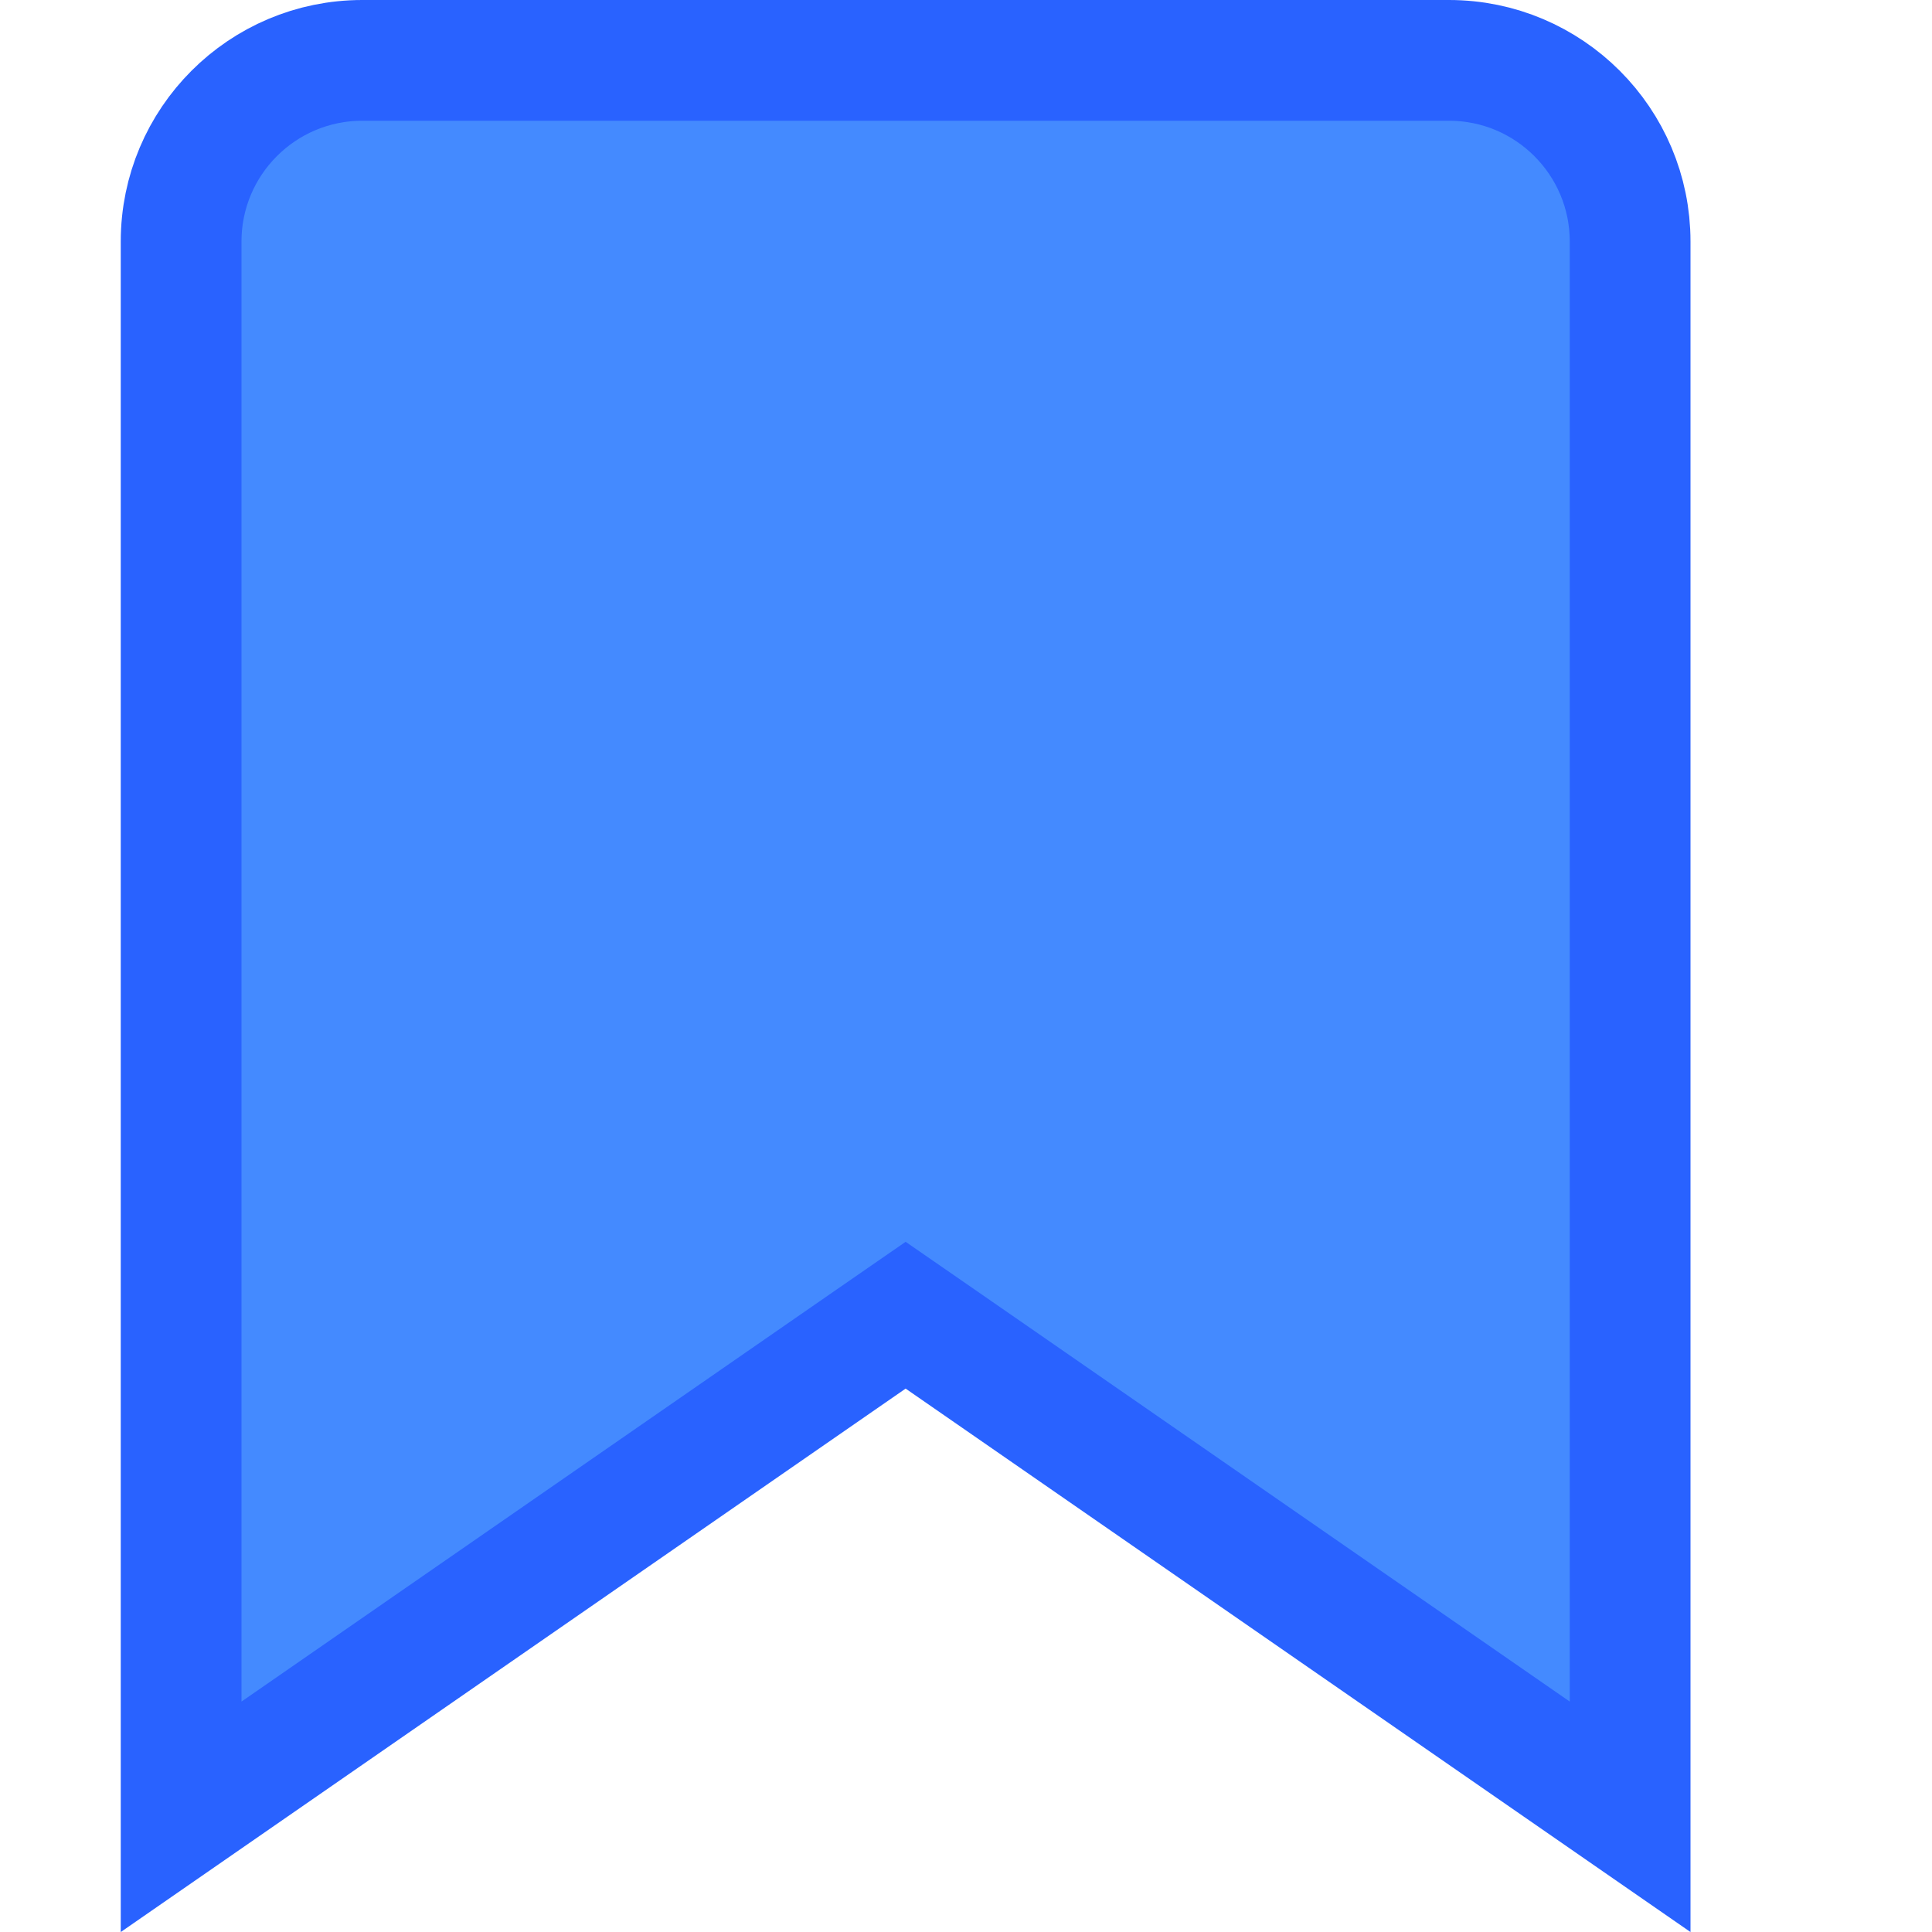 <svg width="16" height="16" viewBox="0 0 16 16" fill="none" xmlns="http://www.w3.org/2000/svg">
<path d="M7.215 11.089L1.5 15.046V2C1.5 1.172 2.172 0.5 3 0.5H12C12.828 0.5 13.5 1.172 13.5 2V15.046L7.785 11.089L7.5 10.892L7.215 11.089Z" fill="#448AFF" stroke="#2962FF"/>
</svg>
